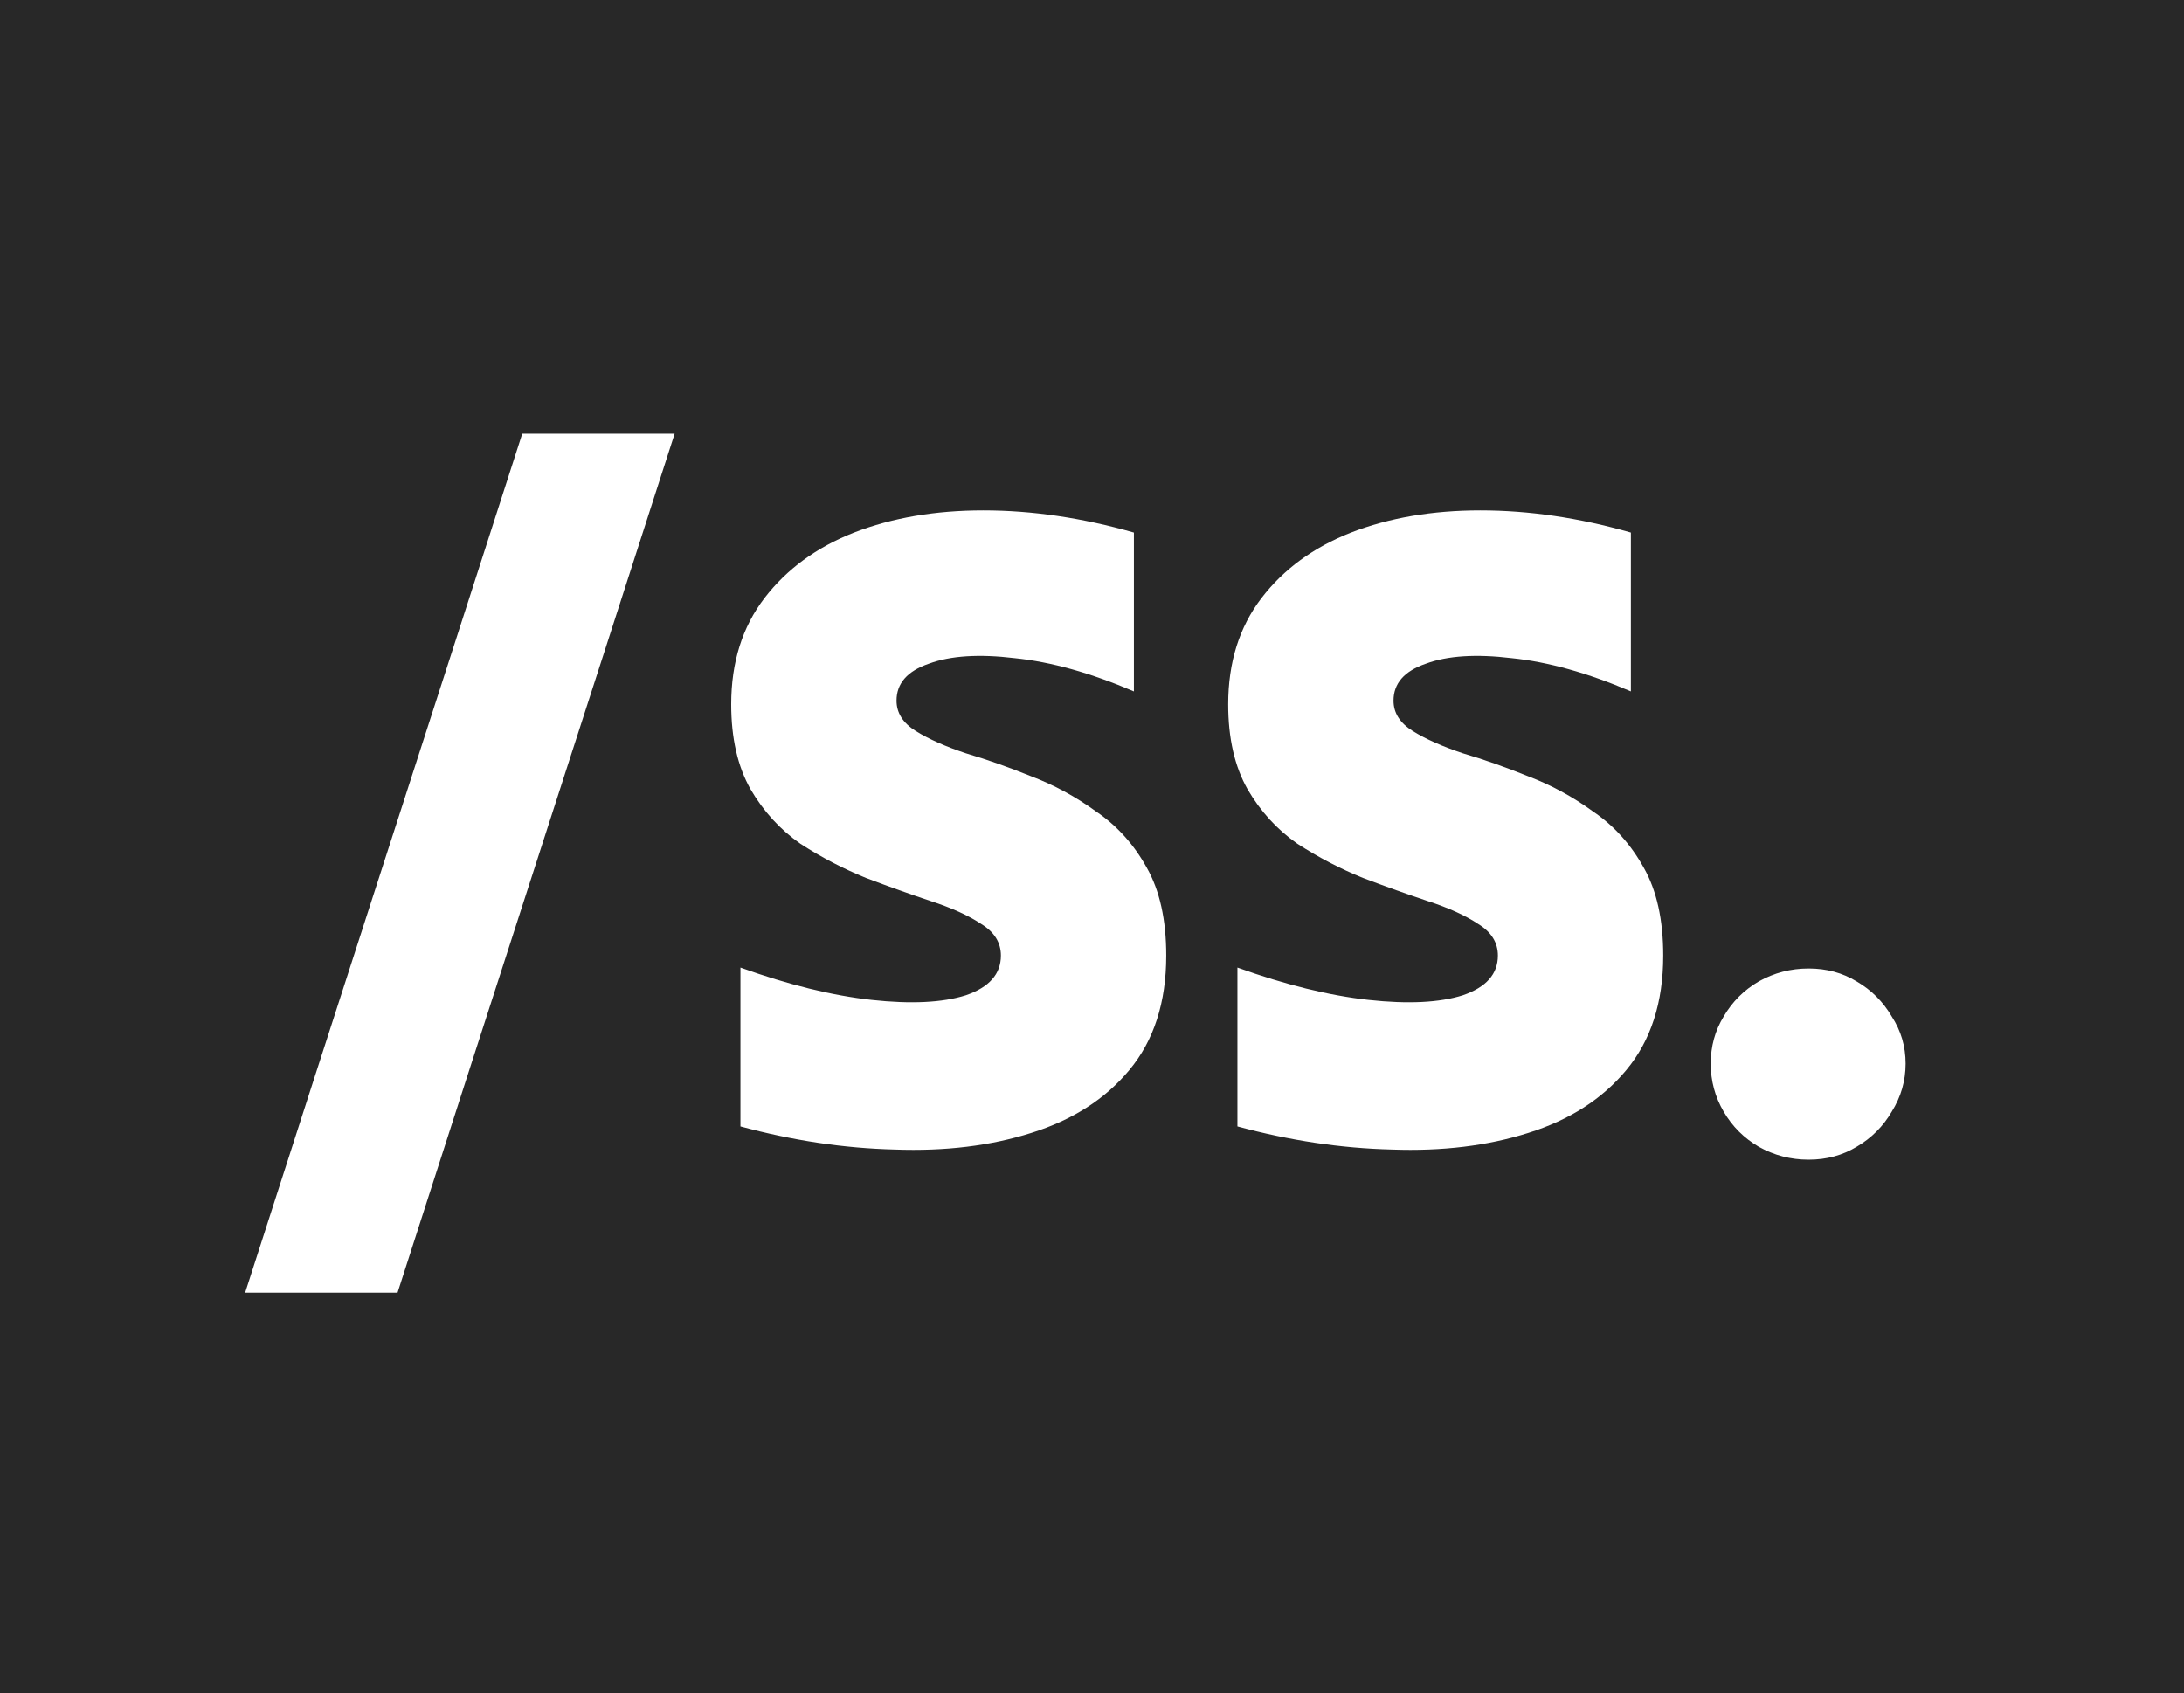 <svg width="227" height="176" viewBox="0 0 227 176" fill="none" xmlns="http://www.w3.org/2000/svg">
<rect width="227" height="176" fill="#282828"/>
<path d="M25.48 134.36C30.216 119.64 35.016 104.76 39.88 89.72C44.744 74.68 49.544 59.8 54.28 45.08C56.904 45.08 59.56 45.08 62.248 45.08C64.936 45.08 67.56 45.08 70.12 45.08C65.384 59.8 60.584 74.68 55.72 89.72C50.856 104.76 46.056 119.64 41.32 134.36C38.76 134.36 36.136 134.36 33.448 134.36C30.76 134.36 28.104 134.36 25.48 134.36ZM121.215 99.32C121.215 104.184 119.935 108.152 117.375 111.224C114.879 114.232 111.487 116.408 107.199 117.752C102.975 119.096 98.239 119.672 92.99 119.48C87.743 119.352 82.398 118.552 76.959 117.08C76.959 114.328 76.959 111.576 76.959 108.824C76.959 106.072 76.959 103.32 76.959 100.568C81.951 102.36 86.495 103.48 90.591 103.928C94.686 104.376 97.951 104.216 100.383 103.448C102.815 102.616 104.031 101.24 104.031 99.32C104.031 97.976 103.359 96.888 102.015 96.056C100.671 95.16 98.91 94.36 96.734 93.656C94.623 92.952 92.382 92.152 90.014 91.256C87.647 90.296 85.374 89.112 83.198 87.704C81.087 86.232 79.359 84.344 78.014 82.04C76.671 79.672 75.999 76.728 75.999 73.208C75.999 68.856 77.15 65.176 79.454 62.168C81.758 59.16 84.862 56.888 88.766 55.352C92.734 53.816 97.215 53.048 102.207 53.048C107.263 53.048 112.479 53.816 117.855 55.352C117.855 58.104 117.855 60.856 117.855 63.608C117.855 66.36 117.855 69.112 117.855 71.864C113.375 69.944 109.247 68.792 105.471 68.408C101.759 67.96 98.782 68.152 96.543 68.984C94.302 69.752 93.183 71.032 93.183 72.824C93.183 74.104 93.855 75.16 95.198 75.992C96.543 76.824 98.27 77.592 100.383 78.296C102.559 78.936 104.831 79.736 107.199 80.696C109.567 81.592 111.807 82.808 113.919 84.344C116.095 85.816 117.855 87.768 119.199 90.2C120.543 92.568 121.215 95.608 121.215 99.32ZM172.871 99.32C172.871 104.184 171.591 108.152 169.031 111.224C166.535 114.232 163.143 116.408 158.855 117.752C154.631 119.096 149.895 119.672 144.647 119.48C139.399 119.352 134.055 118.552 128.615 117.08C128.615 114.328 128.615 111.576 128.615 108.824C128.615 106.072 128.615 103.32 128.615 100.568C133.607 102.36 138.151 103.48 142.247 103.928C146.343 104.376 149.607 104.216 152.039 103.448C154.471 102.616 155.687 101.24 155.687 99.32C155.687 97.976 155.015 96.888 153.671 96.056C152.327 95.16 150.567 94.36 148.391 93.656C146.279 92.952 144.039 92.152 141.671 91.256C139.303 90.296 137.031 89.112 134.855 87.704C132.743 86.232 131.015 84.344 129.671 82.04C128.327 79.672 127.655 76.728 127.655 73.208C127.655 68.856 128.807 65.176 131.111 62.168C133.415 59.16 136.519 56.888 140.423 55.352C144.391 53.816 148.871 53.048 153.863 53.048C158.919 53.048 164.135 53.816 169.511 55.352C169.511 58.104 169.511 60.856 169.511 63.608C169.511 66.36 169.511 69.112 169.511 71.864C165.031 69.944 160.903 68.792 157.127 68.408C153.415 67.96 150.439 68.152 148.199 68.984C145.959 69.752 144.839 71.032 144.839 72.824C144.839 74.104 145.511 75.16 146.855 75.992C148.199 76.824 149.927 77.592 152.039 78.296C154.215 78.936 156.487 79.736 158.855 80.696C161.223 81.592 163.463 82.808 165.575 84.344C167.751 85.816 169.511 87.768 170.855 90.2C172.199 92.568 172.871 95.608 172.871 99.32ZM187.985 120.536C186.129 120.536 184.401 120.088 182.801 119.192C181.265 118.296 180.049 117.08 179.153 115.544C178.257 114.008 177.809 112.344 177.809 110.552C177.809 108.76 178.257 107.128 179.153 105.656C180.049 104.12 181.265 102.904 182.801 102.008C184.401 101.112 186.129 100.664 187.985 100.664C189.841 100.664 191.505 101.112 192.977 102.008C194.513 102.904 195.729 104.12 196.625 105.656C197.585 107.128 198.065 108.76 198.065 110.552C198.065 112.344 197.585 114.008 196.625 115.544C195.729 117.08 194.513 118.296 192.977 119.192C191.505 120.088 189.841 120.536 187.985 120.536Z" fill="white"/>
</svg>
